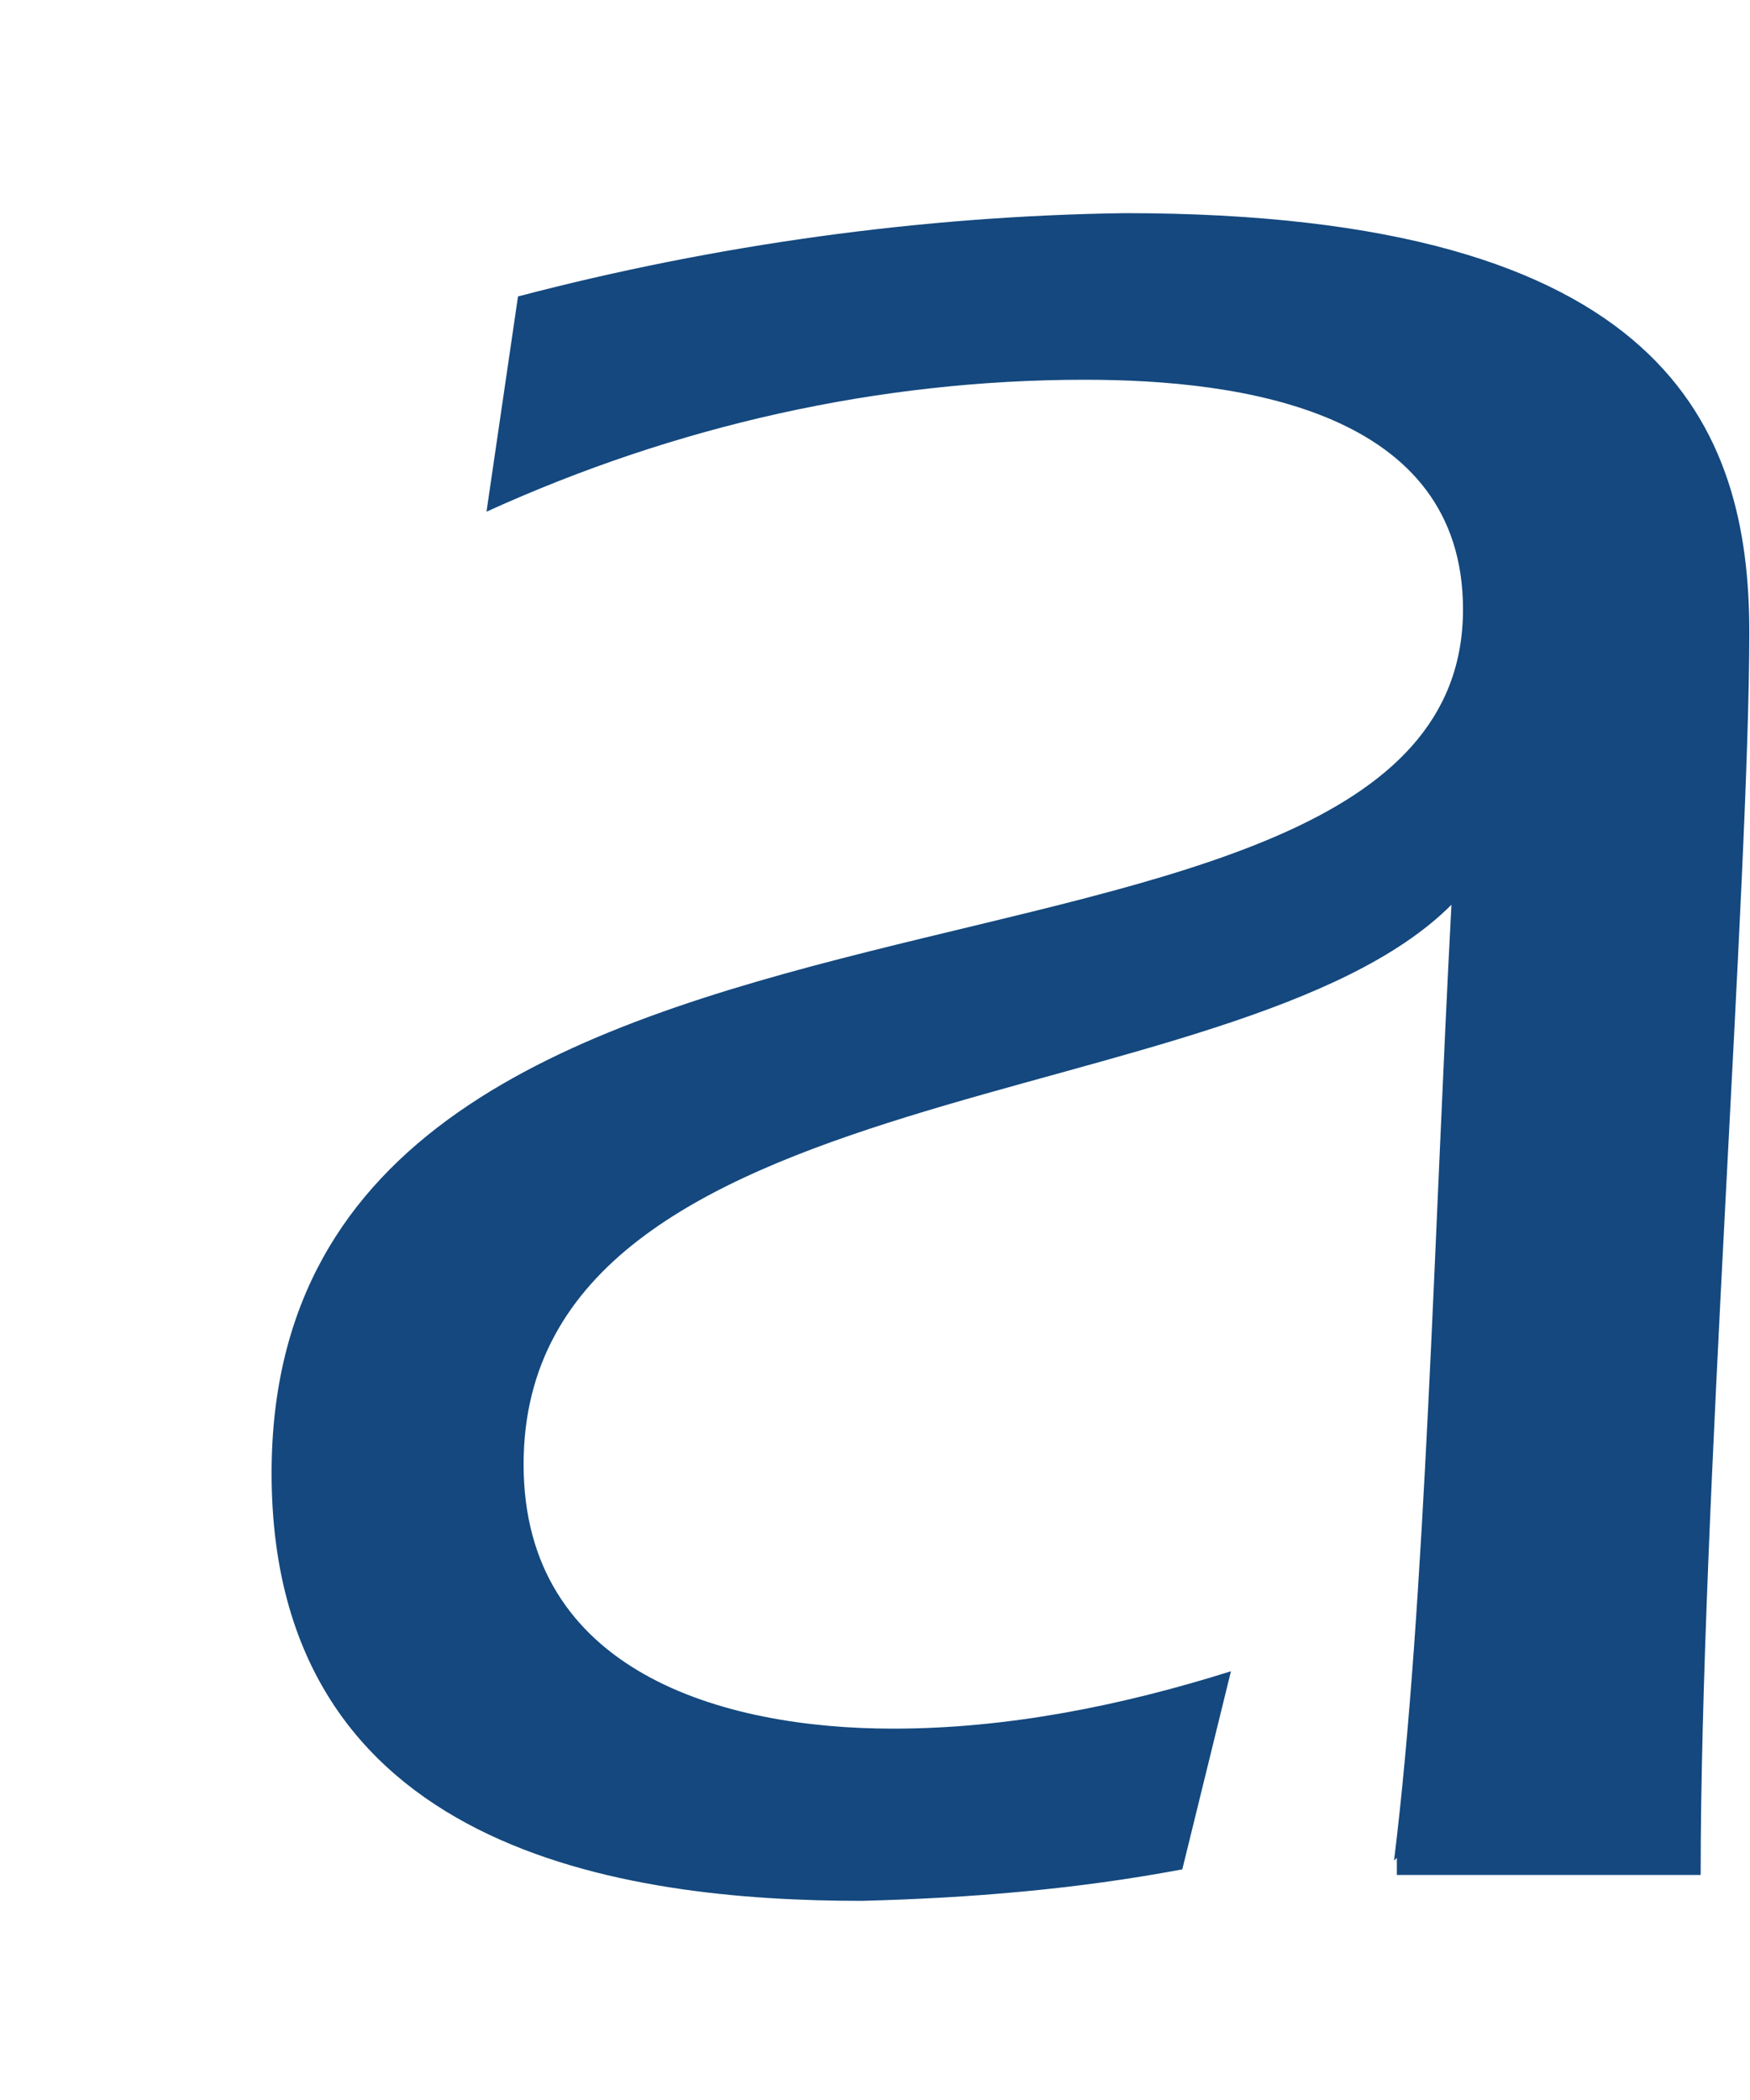 <?xml version="1.0" encoding="UTF-8" standalone="no"?><svg width='5' height='6' viewBox='0 0 5 6' fill='none' xmlns='http://www.w3.org/2000/svg'>
<path d='M3.983 5.316C4.073 4.586 4.098 3.504 4.147 2.585C3.533 3.2 1.496 3.053 1.496 4.184C1.496 4.775 2.061 4.939 2.552 4.939C2.879 4.939 3.206 4.873 3.517 4.775L3.378 5.341C3.075 5.398 2.773 5.423 2.462 5.431C1.783 5.431 0.776 5.291 0.776 4.209C0.776 2.257 4.18 3.012 4.18 1.741C4.18 1.175 3.55 1.085 3.1 1.085C2.511 1.085 1.93 1.216 1.39 1.462L1.48 0.847C2.044 0.699 2.633 0.617 3.214 0.609C4.761 0.609 4.998 1.224 4.998 1.806C4.998 2.512 4.859 4.324 4.859 5.357H3.991V5.308L3.983 5.316Z' fill='#14487E'/>
</svg>
